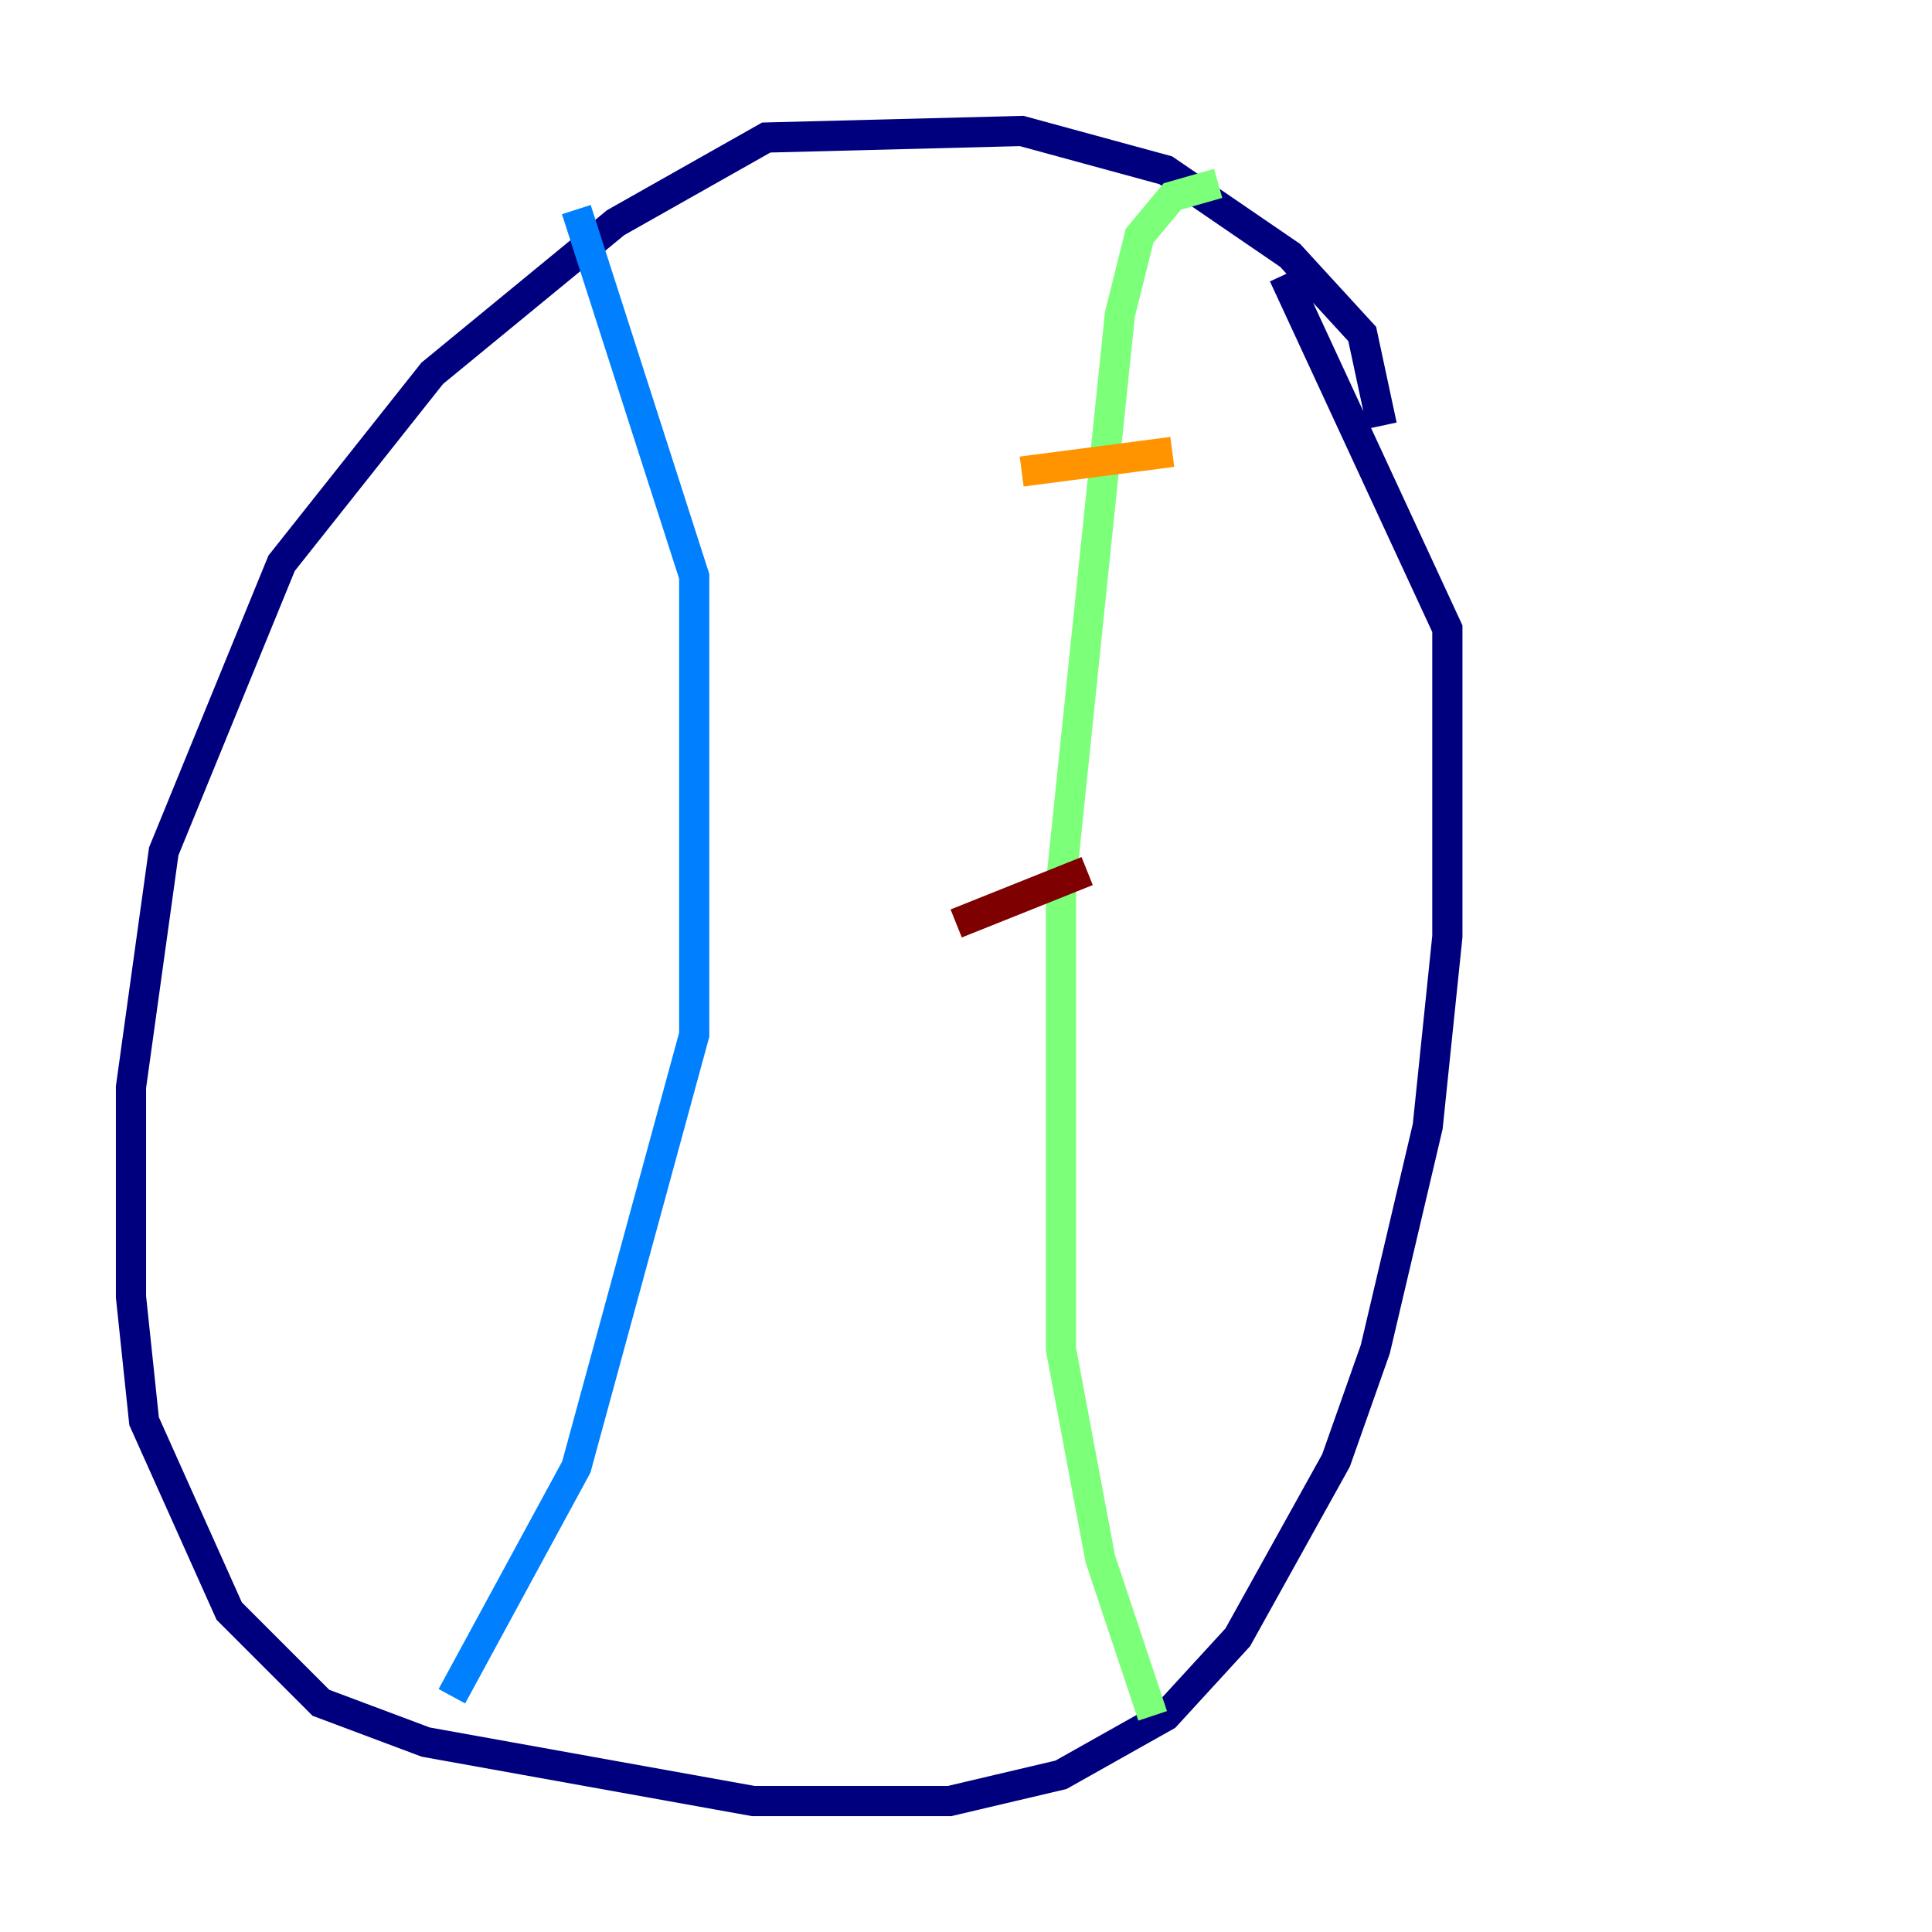 <?xml version="1.0" encoding="utf-8" ?>
<svg baseProfile="tiny" height="128" version="1.2" viewBox="0,0,128,128" width="128" xmlns="http://www.w3.org/2000/svg" xmlns:ev="http://www.w3.org/2001/xml-events" xmlns:xlink="http://www.w3.org/1999/xlink"><defs /><polyline fill="none" points="91.552,28.203 90.251,22.129 85.478,16.922 77.234,11.281 67.688,8.678 50.766,9.112 40.786,14.752 28.637,24.732 18.658,37.315 10.848,56.407 8.678,72.027 8.678,85.912 9.546,94.156 15.186,106.739 21.261,112.814 28.203,115.417 49.898,119.322 62.915,119.322 70.291,117.586 77.234,113.681 82.007,108.475 88.515,96.759 91.119,89.383 94.59,74.63 95.891,62.047 95.891,41.654 85.044,18.224" stroke="#00007f" stroke-width="2" /><polyline fill="none" points="38.183,13.885 45.993,38.183 45.993,68.556 38.183,97.193 29.939,112.38" stroke="#0080ff" stroke-width="2" /><polyline fill="none" points="80.705,12.149 77.668,13.017 75.498,15.62 74.197,20.827 70.291,58.576 70.291,89.383 72.895,103.268 76.366,113.681" stroke="#7cff79" stroke-width="2" /><polyline fill="none" points="67.688,31.241 77.668,29.939" stroke="#ff9400" stroke-width="2" /><polyline fill="none" points="63.349,61.18 72.027,57.709" stroke="#7f0000" stroke-width="2" /></svg>